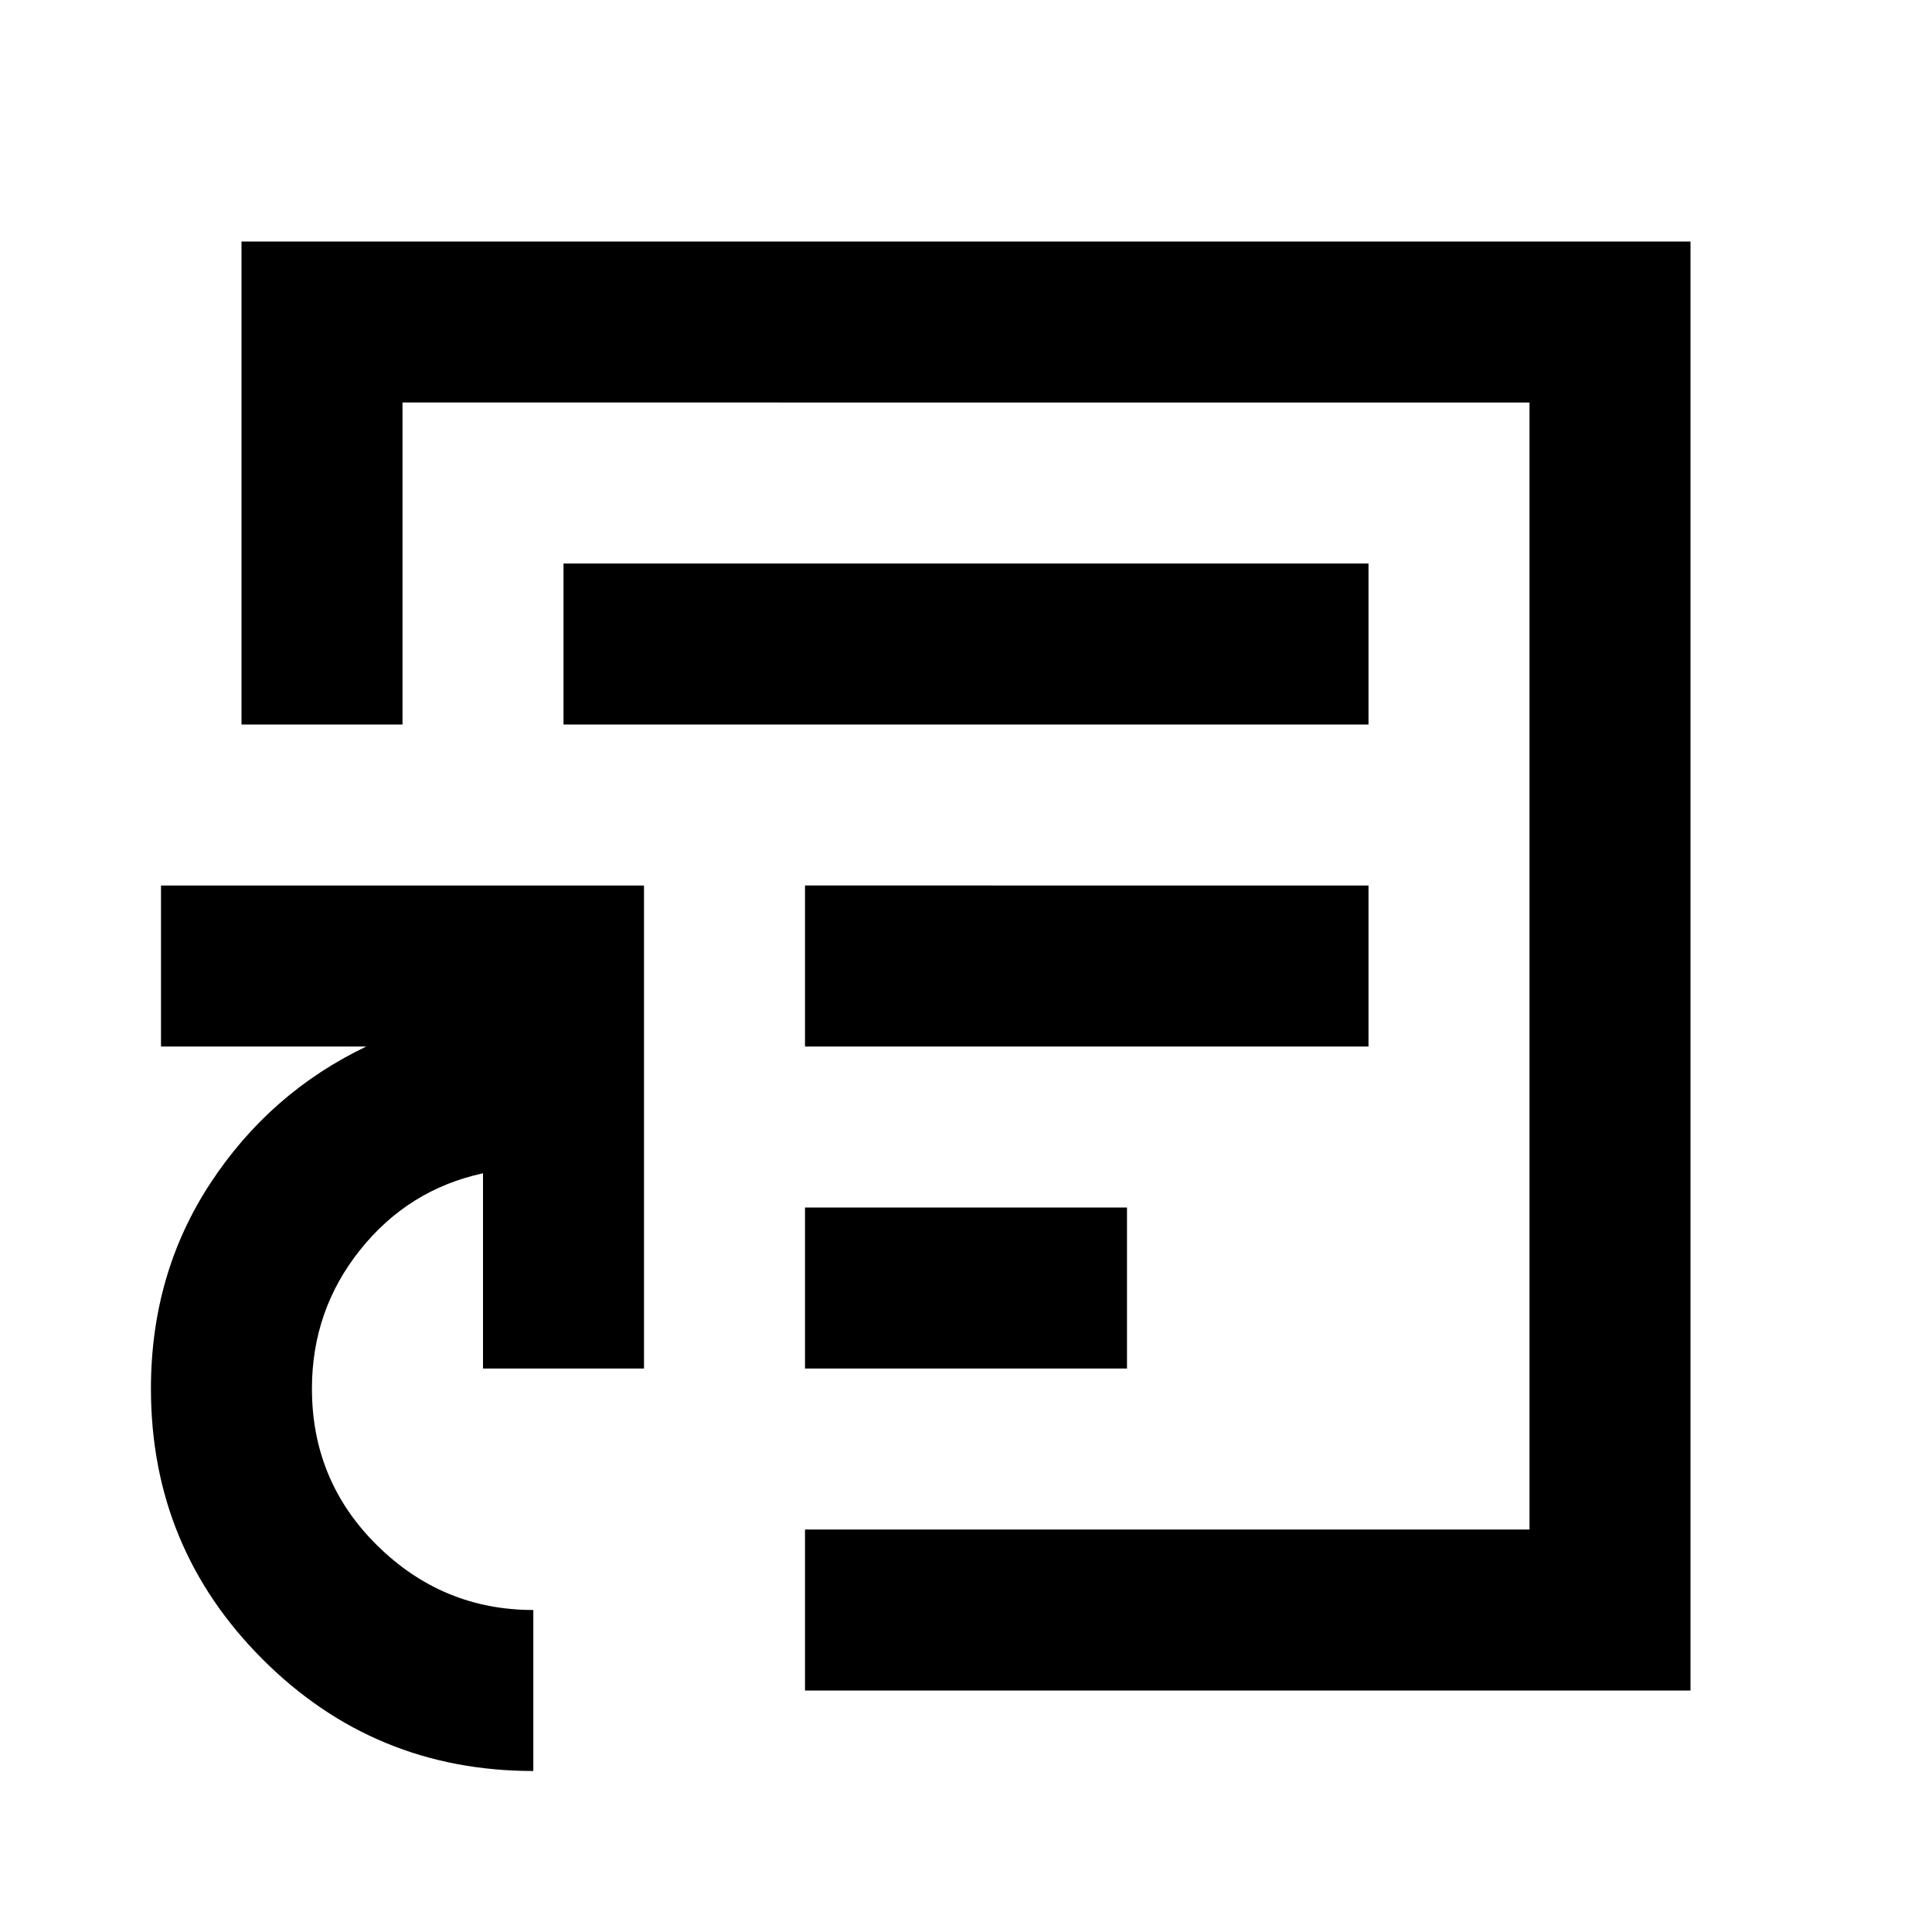 <svg xmlns="http://www.w3.org/2000/svg" height="24" viewBox="0 -960 960 960" width="24"><path d="M480-480ZM265-80q-79 0-134.5-55.5T75-270q0-57 29.5-102t77.5-68H80v-80h240v240h-80v-97q-37 8-61 38t-24 69q0 46 32.5 78t77.5 32v80Zm135-40v-80h360v-560H200v160h-80v-240h720v720H400Zm0-320h280v-80H400v80Zm0 160h160v-80H400v80ZM280-600h400v-80H280v80Z"/></svg>